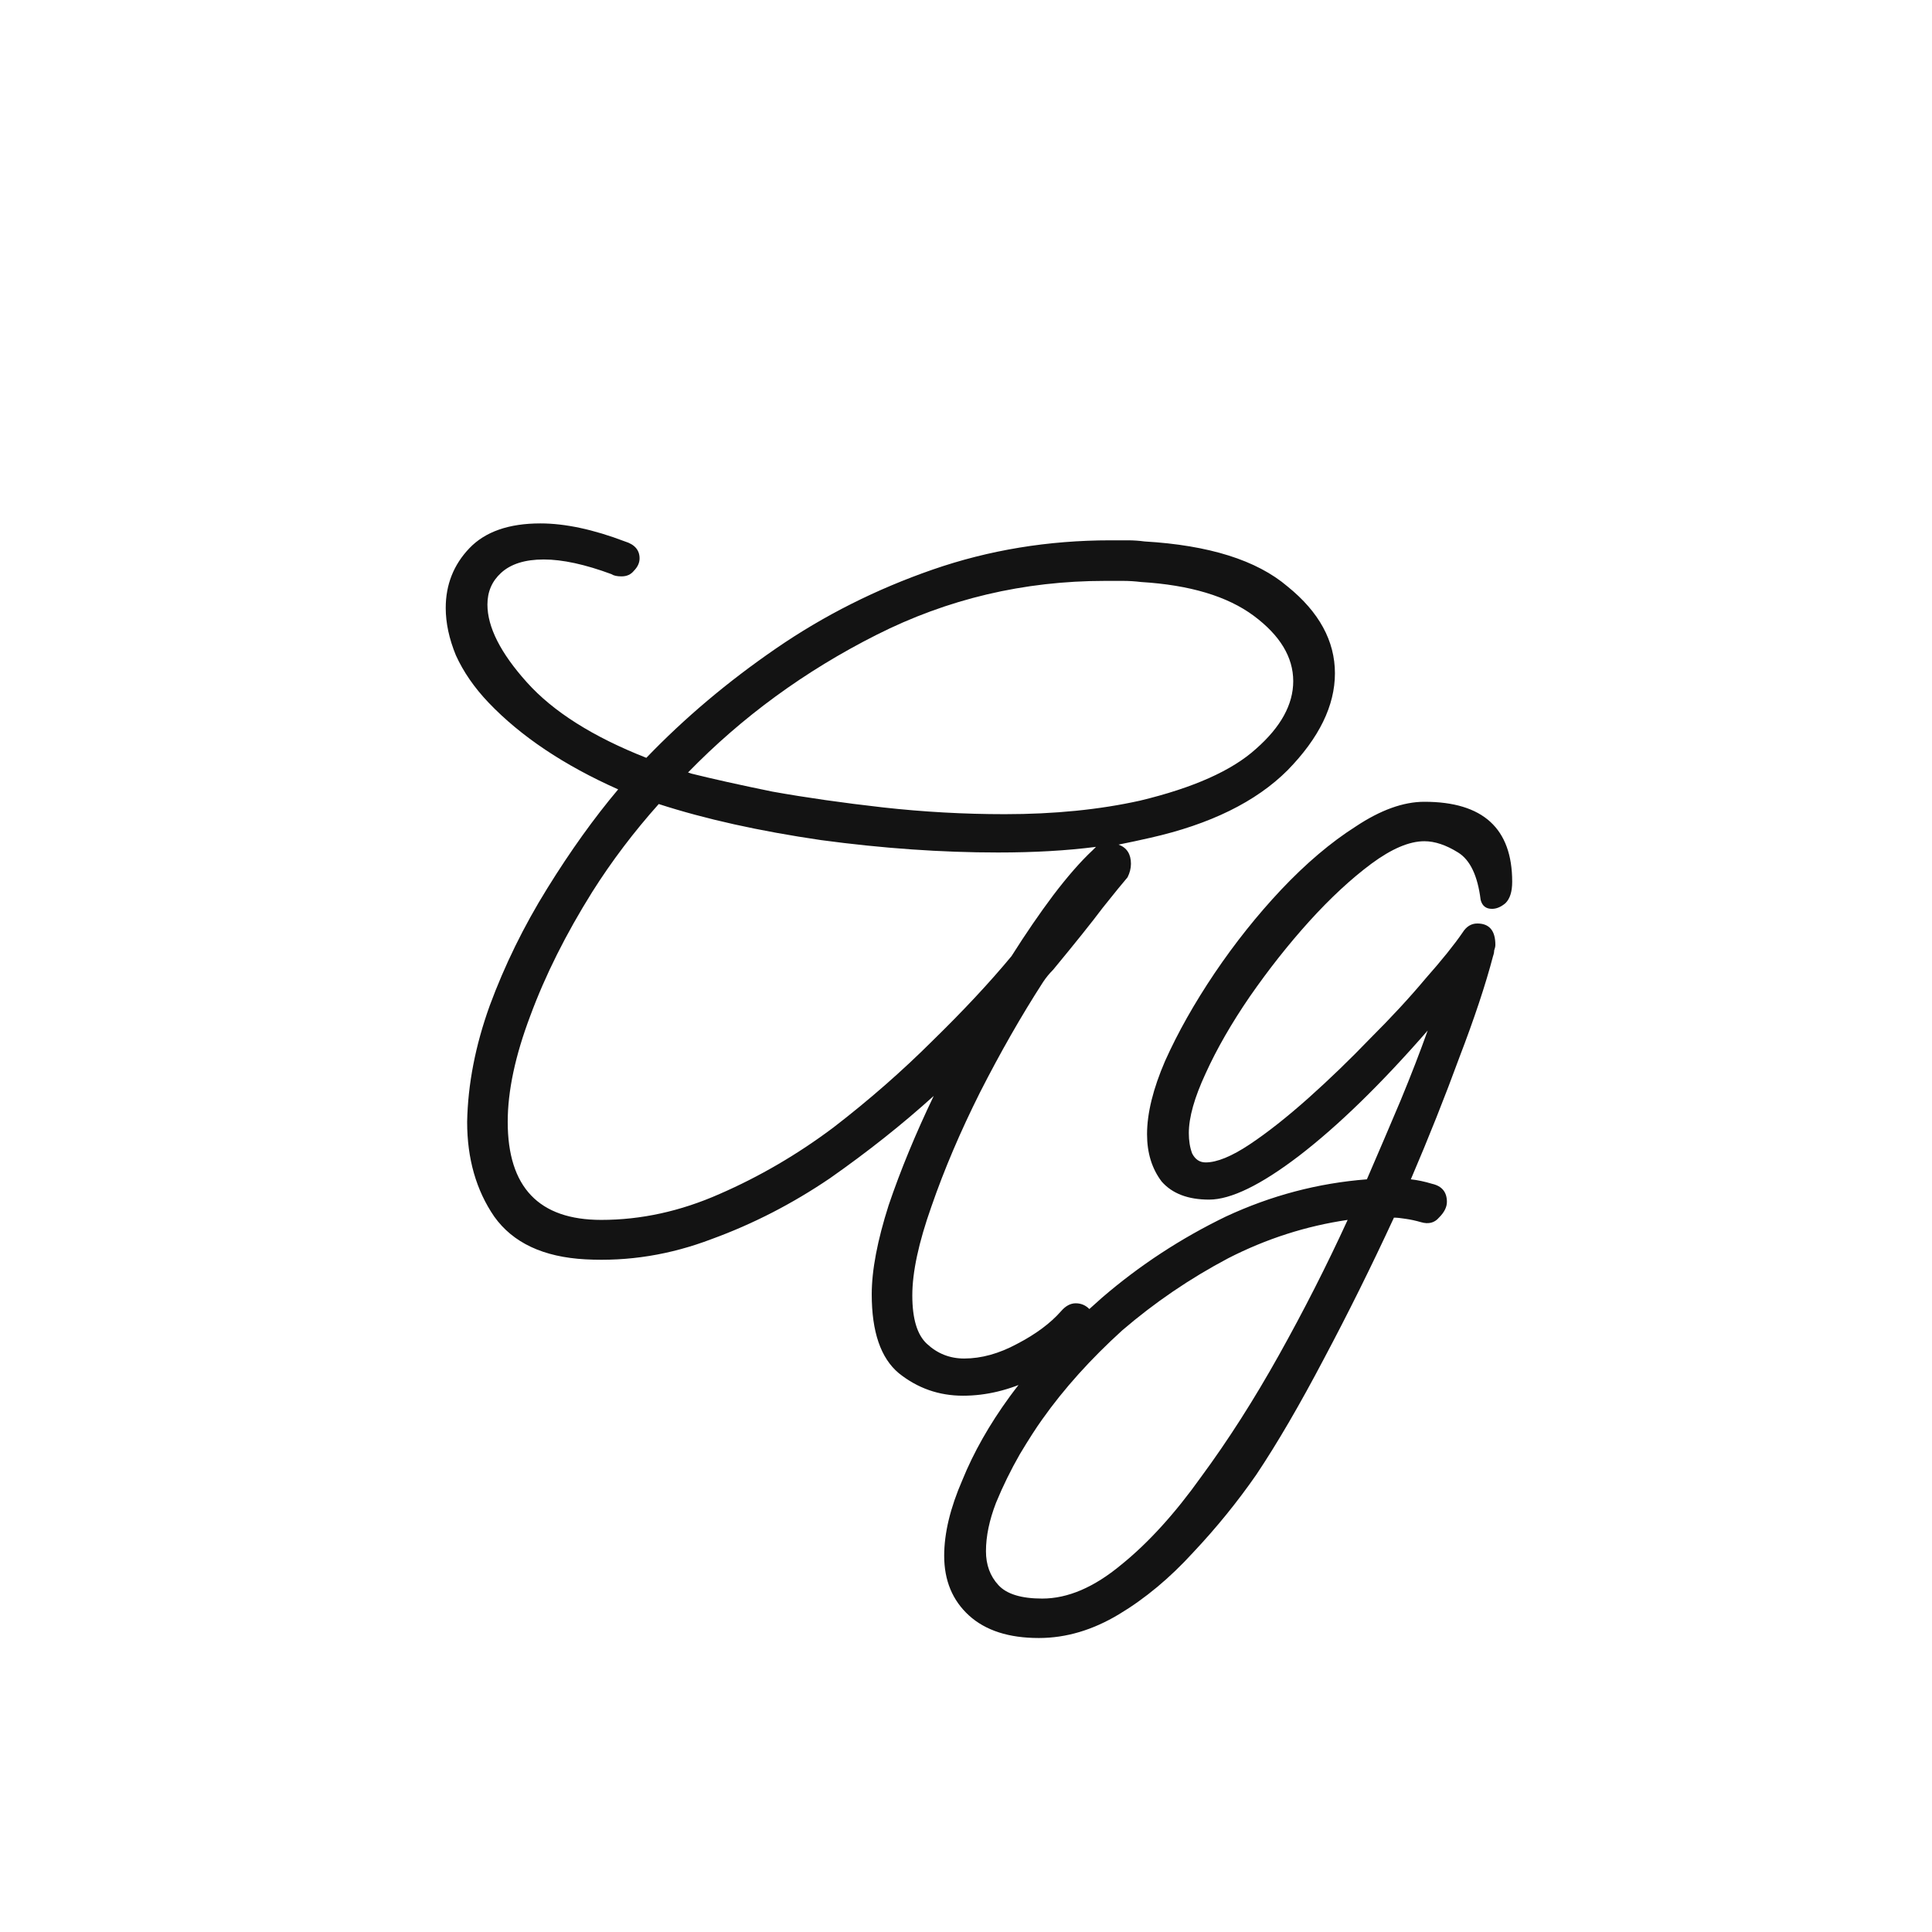 <svg width="24" height="24" viewBox="0 0 24 24" fill="none" xmlns="http://www.w3.org/2000/svg">
<path d="M11.963 17.338C11.664 17.338 11.398 17.245 11.165 17.058C10.941 16.871 10.829 16.545 10.829 16.078C10.829 15.779 10.899 15.411 11.039 14.972C11.188 14.533 11.375 14.081 11.599 13.614C11.207 13.969 10.777 14.309 10.311 14.636C9.844 14.953 9.354 15.205 8.841 15.392C8.327 15.588 7.805 15.672 7.273 15.644C6.75 15.616 6.372 15.439 6.139 15.112C5.915 14.785 5.803 14.393 5.803 13.936C5.812 13.469 5.905 12.989 6.083 12.494C6.269 11.99 6.507 11.505 6.797 11.038C7.086 10.571 7.38 10.161 7.679 9.806C7.007 9.507 6.47 9.148 6.069 8.728C5.891 8.541 5.756 8.345 5.663 8.14C5.579 7.935 5.537 7.739 5.537 7.552C5.537 7.263 5.635 7.015 5.831 6.81C6.027 6.605 6.321 6.502 6.713 6.502C7.021 6.502 7.371 6.577 7.763 6.726C7.884 6.763 7.945 6.833 7.945 6.936C7.945 6.992 7.921 7.043 7.875 7.09C7.837 7.137 7.786 7.16 7.721 7.16C7.665 7.16 7.623 7.151 7.595 7.132C7.268 7.011 6.988 6.95 6.755 6.95C6.521 6.95 6.344 7.006 6.223 7.118C6.111 7.221 6.055 7.351 6.055 7.51C6.055 7.79 6.218 8.112 6.545 8.476C6.871 8.84 7.366 9.153 8.029 9.414C8.505 8.919 9.041 8.467 9.639 8.056C10.236 7.645 10.885 7.319 11.585 7.076C12.285 6.833 13.022 6.712 13.797 6.712C13.871 6.712 13.941 6.712 14.007 6.712C14.081 6.712 14.151 6.717 14.217 6.726C15.019 6.773 15.612 6.959 15.995 7.286C16.387 7.603 16.583 7.963 16.583 8.364C16.583 8.765 16.387 9.167 15.995 9.568C15.603 9.96 15.033 10.24 14.287 10.408C14.165 10.436 14.035 10.464 13.895 10.492C13.997 10.529 14.049 10.609 14.049 10.73C14.049 10.786 14.035 10.842 14.007 10.898C13.951 10.963 13.848 11.089 13.699 11.276C13.559 11.463 13.353 11.719 13.083 12.046C13.036 12.093 12.994 12.144 12.957 12.2C12.686 12.62 12.425 13.077 12.173 13.572C11.93 14.057 11.729 14.529 11.571 14.986C11.412 15.434 11.333 15.803 11.333 16.092C11.333 16.381 11.393 16.582 11.515 16.694C11.645 16.815 11.799 16.876 11.977 16.876C12.191 16.876 12.411 16.815 12.635 16.694C12.868 16.573 13.05 16.437 13.181 16.288C13.237 16.223 13.297 16.19 13.363 16.19C13.428 16.19 13.484 16.213 13.531 16.26C13.587 16.307 13.615 16.363 13.615 16.428C13.615 16.484 13.596 16.535 13.559 16.582C13.372 16.806 13.129 16.988 12.831 17.128C12.541 17.268 12.252 17.338 11.963 17.338ZM8.589 9.61C8.85 9.675 9.186 9.75 9.597 9.834C10.017 9.909 10.474 9.974 10.969 10.03C11.473 10.086 11.977 10.114 12.481 10.114C13.097 10.114 13.657 10.058 14.161 9.946C14.823 9.787 15.304 9.573 15.603 9.302C15.911 9.031 16.065 8.751 16.065 8.462C16.065 8.163 15.901 7.893 15.575 7.65C15.248 7.407 14.781 7.267 14.175 7.23C14.1 7.221 14.025 7.216 13.951 7.216C13.876 7.216 13.801 7.216 13.727 7.216C12.719 7.216 11.771 7.44 10.885 7.888C9.998 8.336 9.219 8.905 8.547 9.596L8.589 9.61ZM6.307 13.936C6.307 14.748 6.694 15.154 7.469 15.154C7.963 15.154 8.453 15.047 8.939 14.832C9.433 14.617 9.905 14.342 10.353 14.006C10.801 13.661 11.211 13.301 11.585 12.928C11.967 12.555 12.294 12.205 12.565 11.878C12.742 11.598 12.915 11.346 13.083 11.122C13.26 10.889 13.423 10.702 13.573 10.562C13.591 10.543 13.605 10.529 13.615 10.52C13.251 10.567 12.845 10.59 12.397 10.59C11.697 10.59 10.964 10.539 10.199 10.436C9.433 10.324 8.761 10.175 8.183 9.988C7.875 10.333 7.599 10.697 7.357 11.08C7.03 11.603 6.773 12.116 6.587 12.62C6.4 13.115 6.307 13.553 6.307 13.936ZM15.02 14.902C14.758 14.902 14.562 14.827 14.431 14.678C14.31 14.519 14.249 14.323 14.249 14.09C14.249 13.829 14.324 13.525 14.473 13.18C14.632 12.825 14.838 12.461 15.089 12.088C15.341 11.715 15.617 11.369 15.915 11.052C16.224 10.725 16.532 10.464 16.84 10.268C17.148 10.063 17.432 9.96 17.694 9.96C18.422 9.96 18.785 10.291 18.785 10.954C18.785 11.075 18.758 11.164 18.701 11.22C18.645 11.267 18.59 11.29 18.534 11.29C18.459 11.29 18.412 11.253 18.393 11.178C18.356 10.879 18.263 10.683 18.113 10.59C17.964 10.497 17.824 10.45 17.694 10.45C17.507 10.45 17.288 10.543 17.035 10.73C16.784 10.917 16.527 11.155 16.265 11.444C16.004 11.733 15.757 12.046 15.524 12.382C15.3 12.709 15.117 13.026 14.977 13.334C14.838 13.633 14.768 13.88 14.768 14.076C14.768 14.169 14.781 14.253 14.809 14.328C14.847 14.403 14.903 14.44 14.977 14.44C15.117 14.44 15.3 14.365 15.524 14.216C15.748 14.067 15.99 13.875 16.252 13.642C16.513 13.409 16.77 13.161 17.021 12.9C17.283 12.639 17.512 12.391 17.707 12.158C17.913 11.925 18.067 11.733 18.169 11.584C18.216 11.509 18.277 11.472 18.352 11.472C18.501 11.472 18.576 11.561 18.576 11.738C18.576 11.757 18.571 11.78 18.561 11.808C18.561 11.827 18.557 11.85 18.547 11.878C18.454 12.233 18.314 12.653 18.128 13.138C17.95 13.623 17.75 14.127 17.526 14.65C17.61 14.659 17.698 14.678 17.791 14.706C17.913 14.734 17.974 14.809 17.974 14.93C17.974 14.995 17.941 15.061 17.875 15.126C17.82 15.191 17.745 15.21 17.651 15.182C17.586 15.163 17.521 15.149 17.456 15.14C17.399 15.131 17.353 15.126 17.316 15.126C17.035 15.733 16.746 16.316 16.448 16.876C16.149 17.445 15.869 17.926 15.607 18.318C15.374 18.654 15.113 18.976 14.823 19.284C14.534 19.601 14.226 19.858 13.899 20.054C13.573 20.25 13.242 20.348 12.905 20.348C12.532 20.348 12.243 20.255 12.037 20.068C11.832 19.881 11.729 19.634 11.729 19.326C11.729 19.046 11.804 18.733 11.954 18.388C12.094 18.043 12.29 17.697 12.541 17.352C12.85 16.932 13.232 16.521 13.69 16.12C14.156 15.719 14.669 15.383 15.229 15.112C15.79 14.851 16.373 14.697 16.98 14.65C17.129 14.305 17.269 13.978 17.399 13.67C17.53 13.353 17.642 13.063 17.735 12.802C17.157 13.465 16.625 13.983 16.14 14.356C15.664 14.72 15.29 14.902 15.02 14.902ZM12.248 19.27C12.248 19.438 12.299 19.578 12.402 19.69C12.504 19.802 12.686 19.858 12.947 19.858C13.265 19.858 13.591 19.718 13.928 19.438C14.264 19.167 14.595 18.803 14.921 18.346C15.258 17.889 15.579 17.385 15.887 16.834C16.195 16.283 16.48 15.723 16.741 15.154C16.228 15.229 15.733 15.387 15.258 15.63C14.781 15.882 14.343 16.181 13.941 16.526C13.55 16.881 13.218 17.249 12.947 17.632C12.873 17.735 12.78 17.879 12.668 18.066C12.556 18.262 12.457 18.463 12.373 18.668C12.29 18.883 12.248 19.083 12.248 19.27Z" fill="#131313"/>
</svg>
